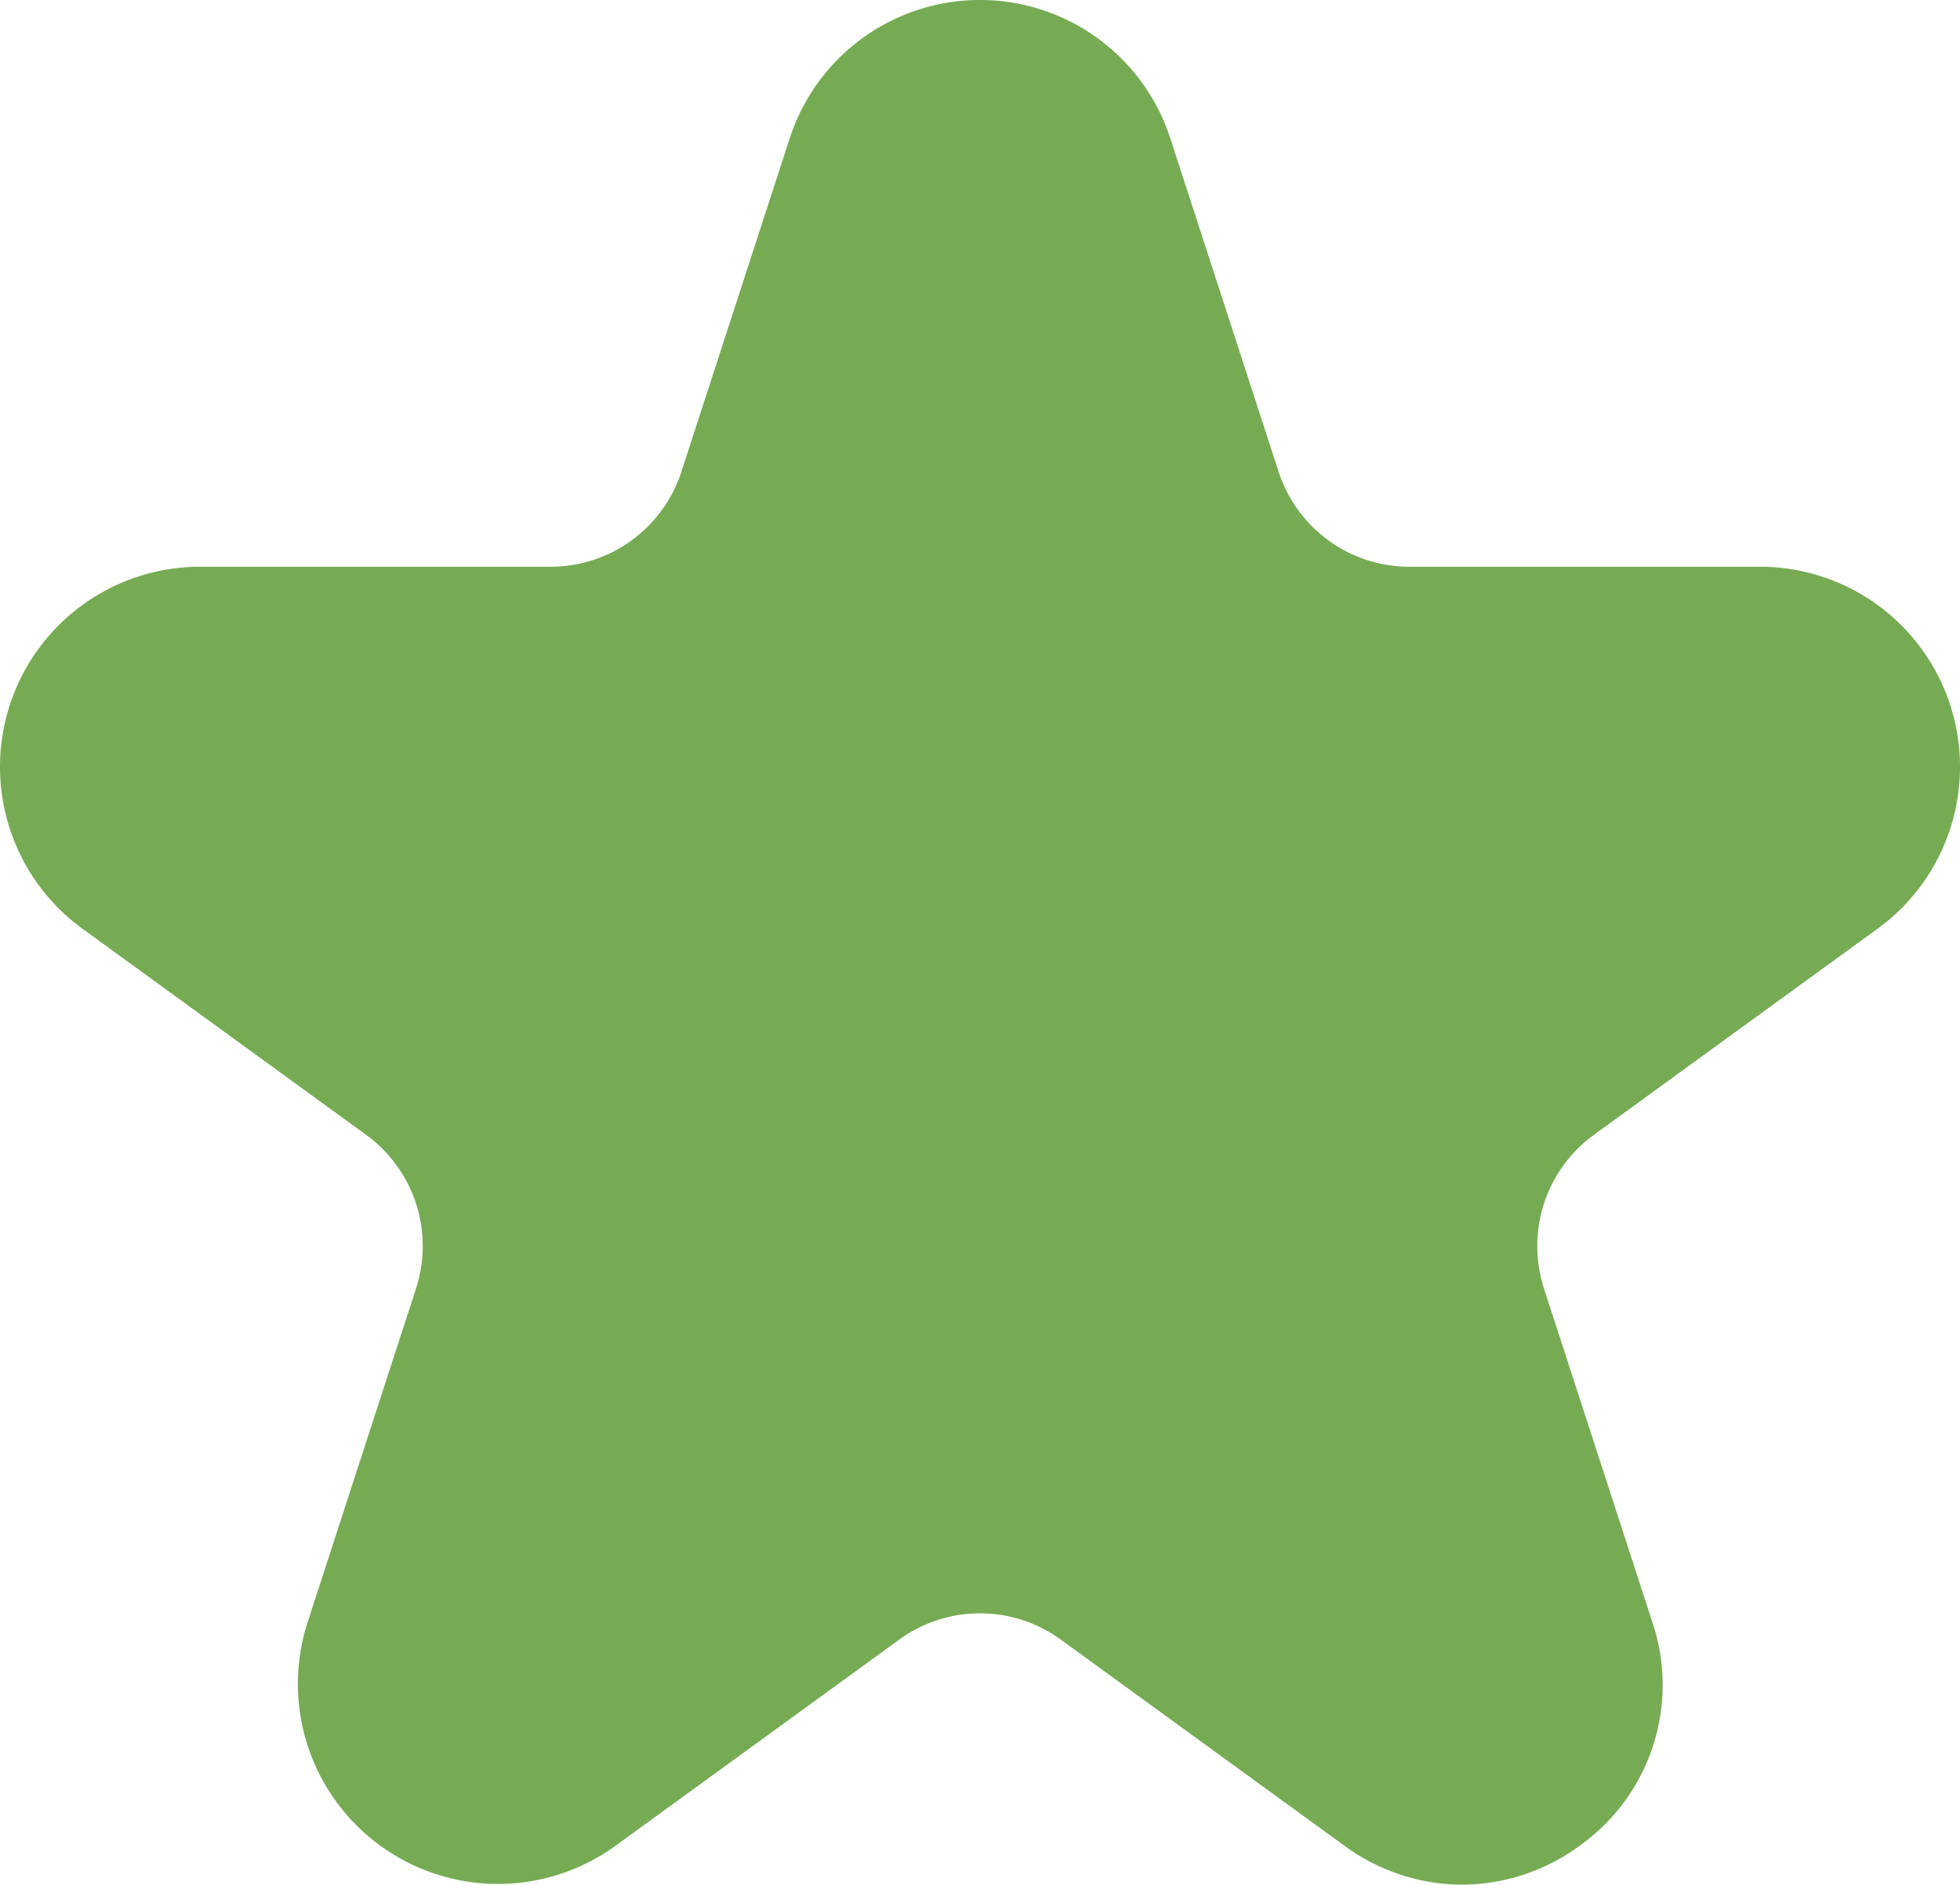 <?xml version="1.0" encoding="UTF-8" standalone="no"?>
<svg
   data-name="Layer 1"
   width="94.782"
   height="91.126"
   viewBox="0 0 94.782 91.126"
   version="1.1"
   id="svg32"
   sodipodi:docname="qws_modern.svg"
   inkscape:version="1.2.1 (9c6d41e410, 2022-07-14)"
   xmlns:inkscape="http://www.inkscape.org/namespaces/inkscape"
   xmlns:sodipodi="http://sodipodi.sourceforge.net/DTD/sodipodi-0.dtd"
   xmlns="http://www.w3.org/2000/svg"
   xmlns:svg="http://www.w3.org/2000/svg">
  <defs
     id="defs36" />
  <sodipodi:namedview
     id="namedview34"
     pagecolor="#ffffff"
     bordercolor="#111111"
     borderopacity="1"
     inkscape:showpageshadow="0"
     inkscape:pageopacity="0"
     inkscape:pagecheckerboard="1"
     inkscape:deskcolor="#d1d1d1"
     showgrid="false"
     inkscape:zoom="1.7925046"
     inkscape:cx="230.12493"
     inkscape:cy="208.64661"
     inkscape:window-width="1920"
     inkscape:window-height="1027"
     inkscape:window-x="4472"
     inkscape:window-y="-8"
     inkscape:window-maximized="1"
     inkscape:current-layer="svg32" />
  <path
     d="m 70.701,91.126 a 9.646,9.646 0 0 1 -5.687,-1.883 L 51.308,79.285 a 6.642,6.642 0 0 0 -7.834,0 l -13.706,9.958 A 9.675,9.675 0 0 1 14.879,78.427 l 5.235,-16.112 a 6.649,6.649 0 0 0 -2.421,-7.452 L 3.988,44.905 A 9.675,9.675 0 0 1 9.675,27.403 H 26.616 a 6.648,6.648 0 0 0 6.338,-4.605 l 5.235,-16.112 a 9.675,9.675 0 0 1 18.404,0 l 5.235,16.112 a 6.649,6.649 0 0 0 6.339,4.605 h 16.941 a 9.675,9.675 0 0 1 5.687,17.502 l -13.706,9.958 a 6.648,6.648 0 0 0 -2.421,7.452 l 5.235,16.112 a 9.53,9.53 0 0 1 -3.515,10.816 9.645,9.645 0 0 1 -5.687,1.883 z"
     fill="#76ab54"
     id="path2" />
</svg>
